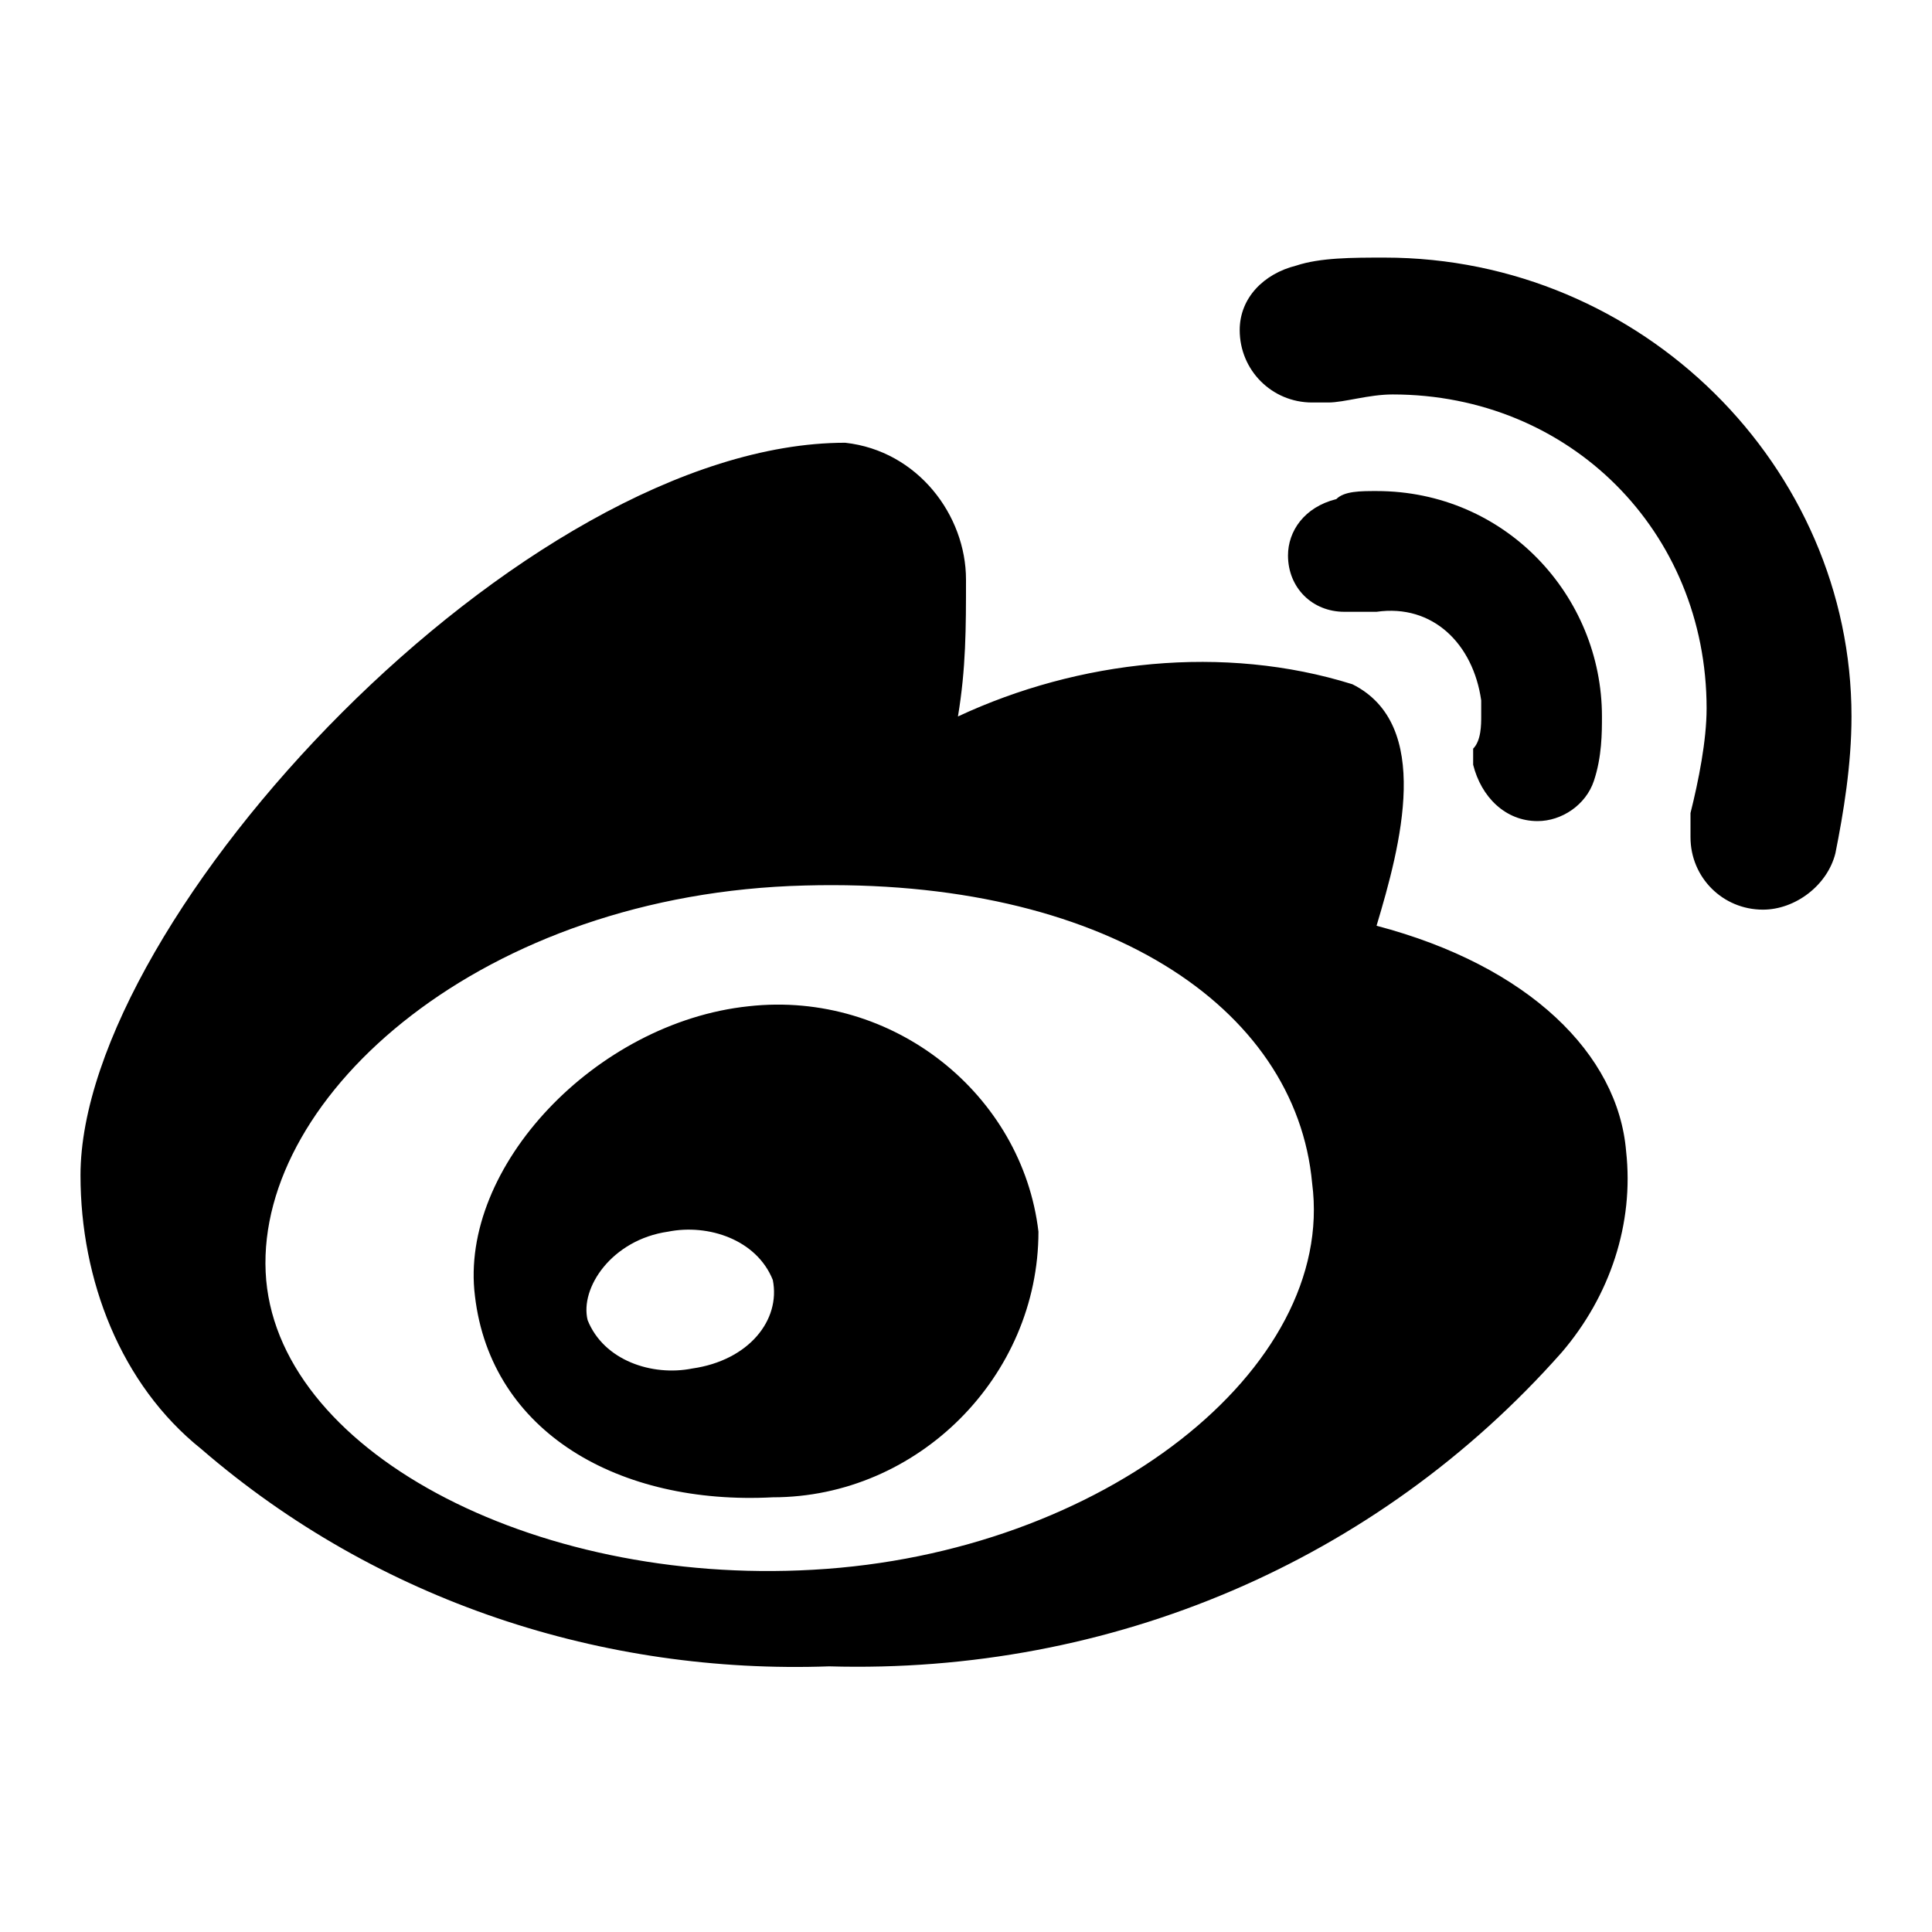 <?xml version="1.0" encoding="utf-8"?>
<!-- Generator: Adobe Illustrator 22.1.0, SVG Export Plug-In . SVG Version: 6.00 Build 0)  -->
<svg version="1.1" id="图层_1" xmlns="http://www.w3.org/2000/svg" xmlns:xlink="http://www.w3.org/1999/xlink" x="0px" y="0px"
	 viewBox="0 0 24 24" style="enable-background:new 0 0 24 24;" xml:space="preserve">
<style type="text/css">
	.st0{fill:#FFFFFF;}
	.st1{fill:#000;}
	.st2{opacity:0;}
</style>
<g id="图层_2_4_">
	<g id="design_3_">
		<g class="st2">
			<rect x="-1" y="-1" class="st1" width="26" height="26"/>
		</g>
		<path class="st1" d="M9.3,12.5c-1.9,0.2-3.6,2-3.4,3.6c0.2,1.7,1.8,2.6,3.7,2.5c1.8,0,3.3-1.5,3.3-3.3
			C12.7,13.6,11.1,12.3,9.3,12.5C9.3,12.5,9.3,12.5,9.3,12.5z M8.6,17c-0.5,0.1-1.1-0.1-1.3-0.6c-0.1-0.4,0.3-1,1-1.1
			c0.5-0.1,1.1,0.1,1.3,0.6C9.7,16.4,9.3,16.9,8.6,17z M19.1,10.2c0.3,0,0.6-0.2,0.7-0.5l0,0c0.1-0.3,0.1-0.6,0.1-0.8
			c0-1.5-1.2-2.8-2.8-2.8c0,0,0,0,0,0c-0.2,0-0.4,0-0.5,0.1C16.2,6.3,16,6.6,16,6.9c0,0.4,0.3,0.7,0.7,0.7c0,0,0,0,0,0h0.4
			c0.7-0.1,1.2,0.4,1.3,1.1c0,0.1,0,0.1,0,0.2c0,0.1,0,0.3-0.1,0.4l0,0v0.2C18.4,9.9,18.7,10.2,19.1,10.2z M17.2,3.2
			c-0.4,0-0.8,0-1.1,0.1c-0.4,0.1-0.7,0.4-0.7,0.8c0,0.5,0.4,0.9,0.9,0.9c0,0,0,0,0,0h0.2C16.7,5,17,4.9,17.3,4.9
			c2.2,0,3.9,1.7,3.9,3.9c0,0.4-0.1,0.9-0.2,1.3l0,0v0.3c0,0.5,0.4,0.9,0.9,0.9c0.4,0,0.8-0.3,0.9-0.7c0.1-0.5,0.2-1.1,0.2-1.7
			C23,5.8,20.4,3.2,17.2,3.2z M17.1,11.5c0.3-1,0.7-2.5-0.3-3c-1.6-0.5-3.4-0.3-4.9,0.4C12,8.3,12,7.8,12,7.2c0-0.8-0.6-1.6-1.5-1.7
			c-4,0-9.5,5.9-9.5,9.1C1,15.9,1.5,17.2,2.5,18c2.2,1.9,5,2.8,7.8,2.7c3.5,0.1,6.8-1.3,9.1-3.9c0.6-0.7,0.9-1.6,0.8-2.5
			C20.1,13.1,19,12,17.1,11.5z M10.1,19.5c-3.5,0.2-6.7-1.5-6.8-3.7S6,11.1,10,11c3.7-0.1,6.1,1.5,6.3,3.7
			C16.6,17,13.7,19.3,10.1,19.5z"/>
	</g>
</g>
</svg>
